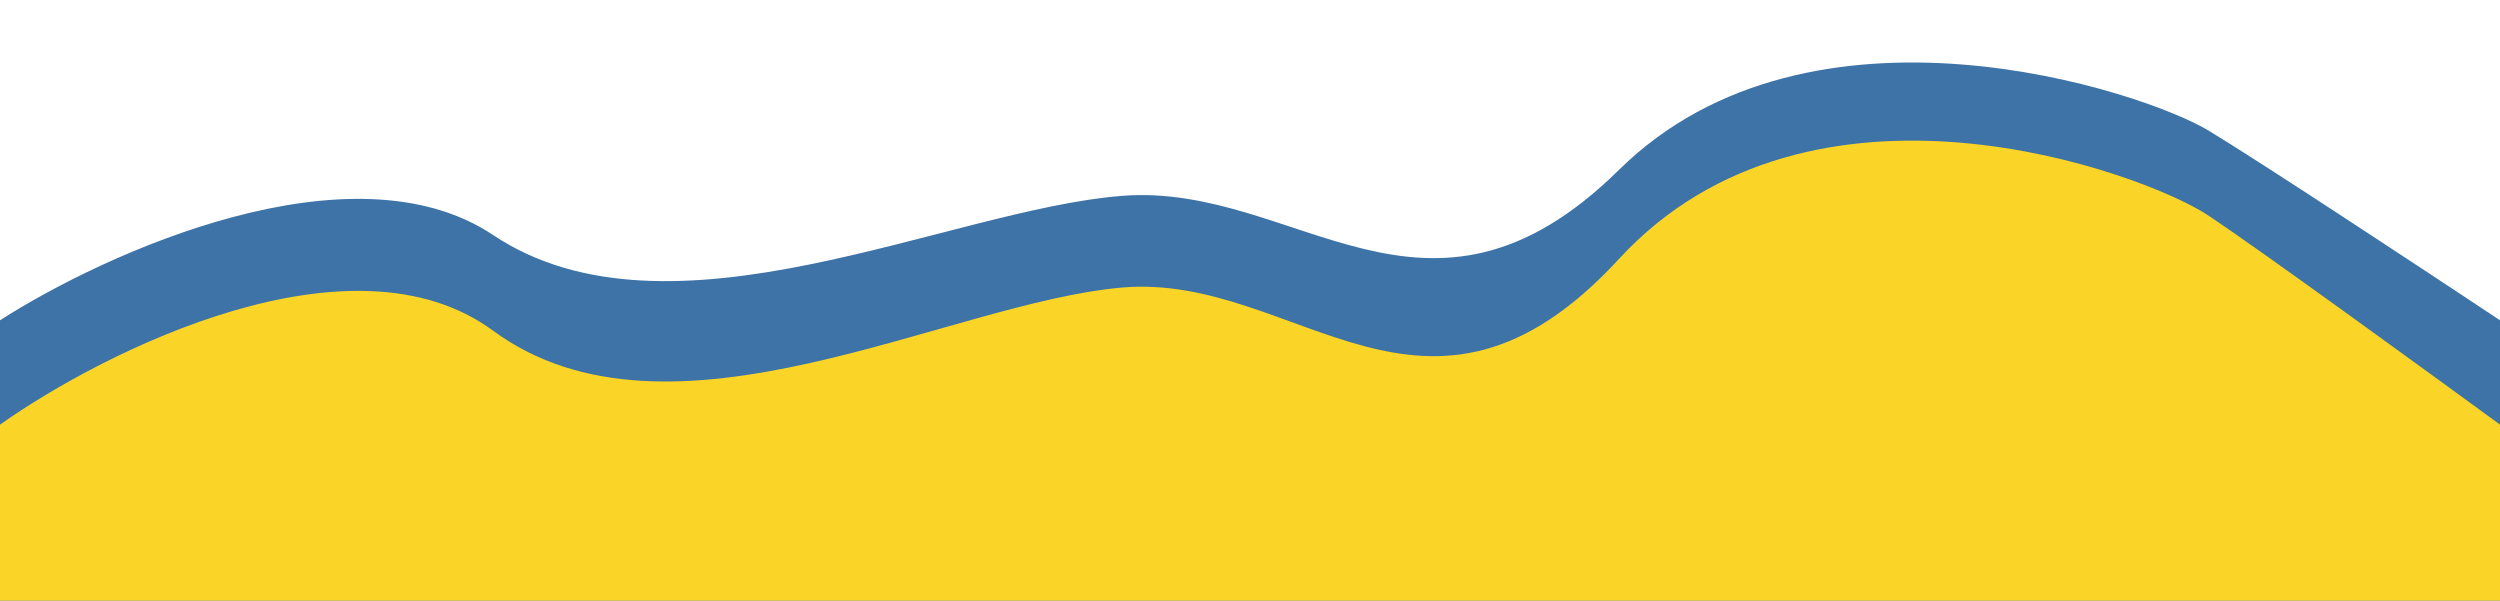 <svg width="1440" height="346" viewBox="0 0 1440 346" fill="none" xmlns="http://www.w3.org/2000/svg">
<g clip-path="url(#clip0_6_113)">
<path d="M284.079 135.402C202.731 81.13 60.798 145.506 0 184.478V439H1440V184.478C1396.53 155.61 1302.11 93.351 1272.2 75.26C1234.81 52.647 1043.29 -11.345 932.489 97.873C821.685 207.092 746.903 105.091 646.586 112.789C546.27 120.487 385.763 203.243 284.079 135.402Z" fill="#3E73A7"/>
<path d="M284.079 190.515C202.731 130.721 60.798 201.647 0 244.584V525H1440V244.584C1396.53 212.779 1302.11 144.185 1272.2 124.254C1234.81 99.34 1043.29 28.838 932.489 149.168C821.685 269.498 746.903 157.12 646.586 165.601C546.27 174.082 385.763 265.257 284.079 190.515Z" fill="#FAD427"/>
</g>
<defs>
<clipPath id="clip0_6_113">
<rect width="1440" height="346" fill="white"/>
</clipPath>
</defs>
</svg>
